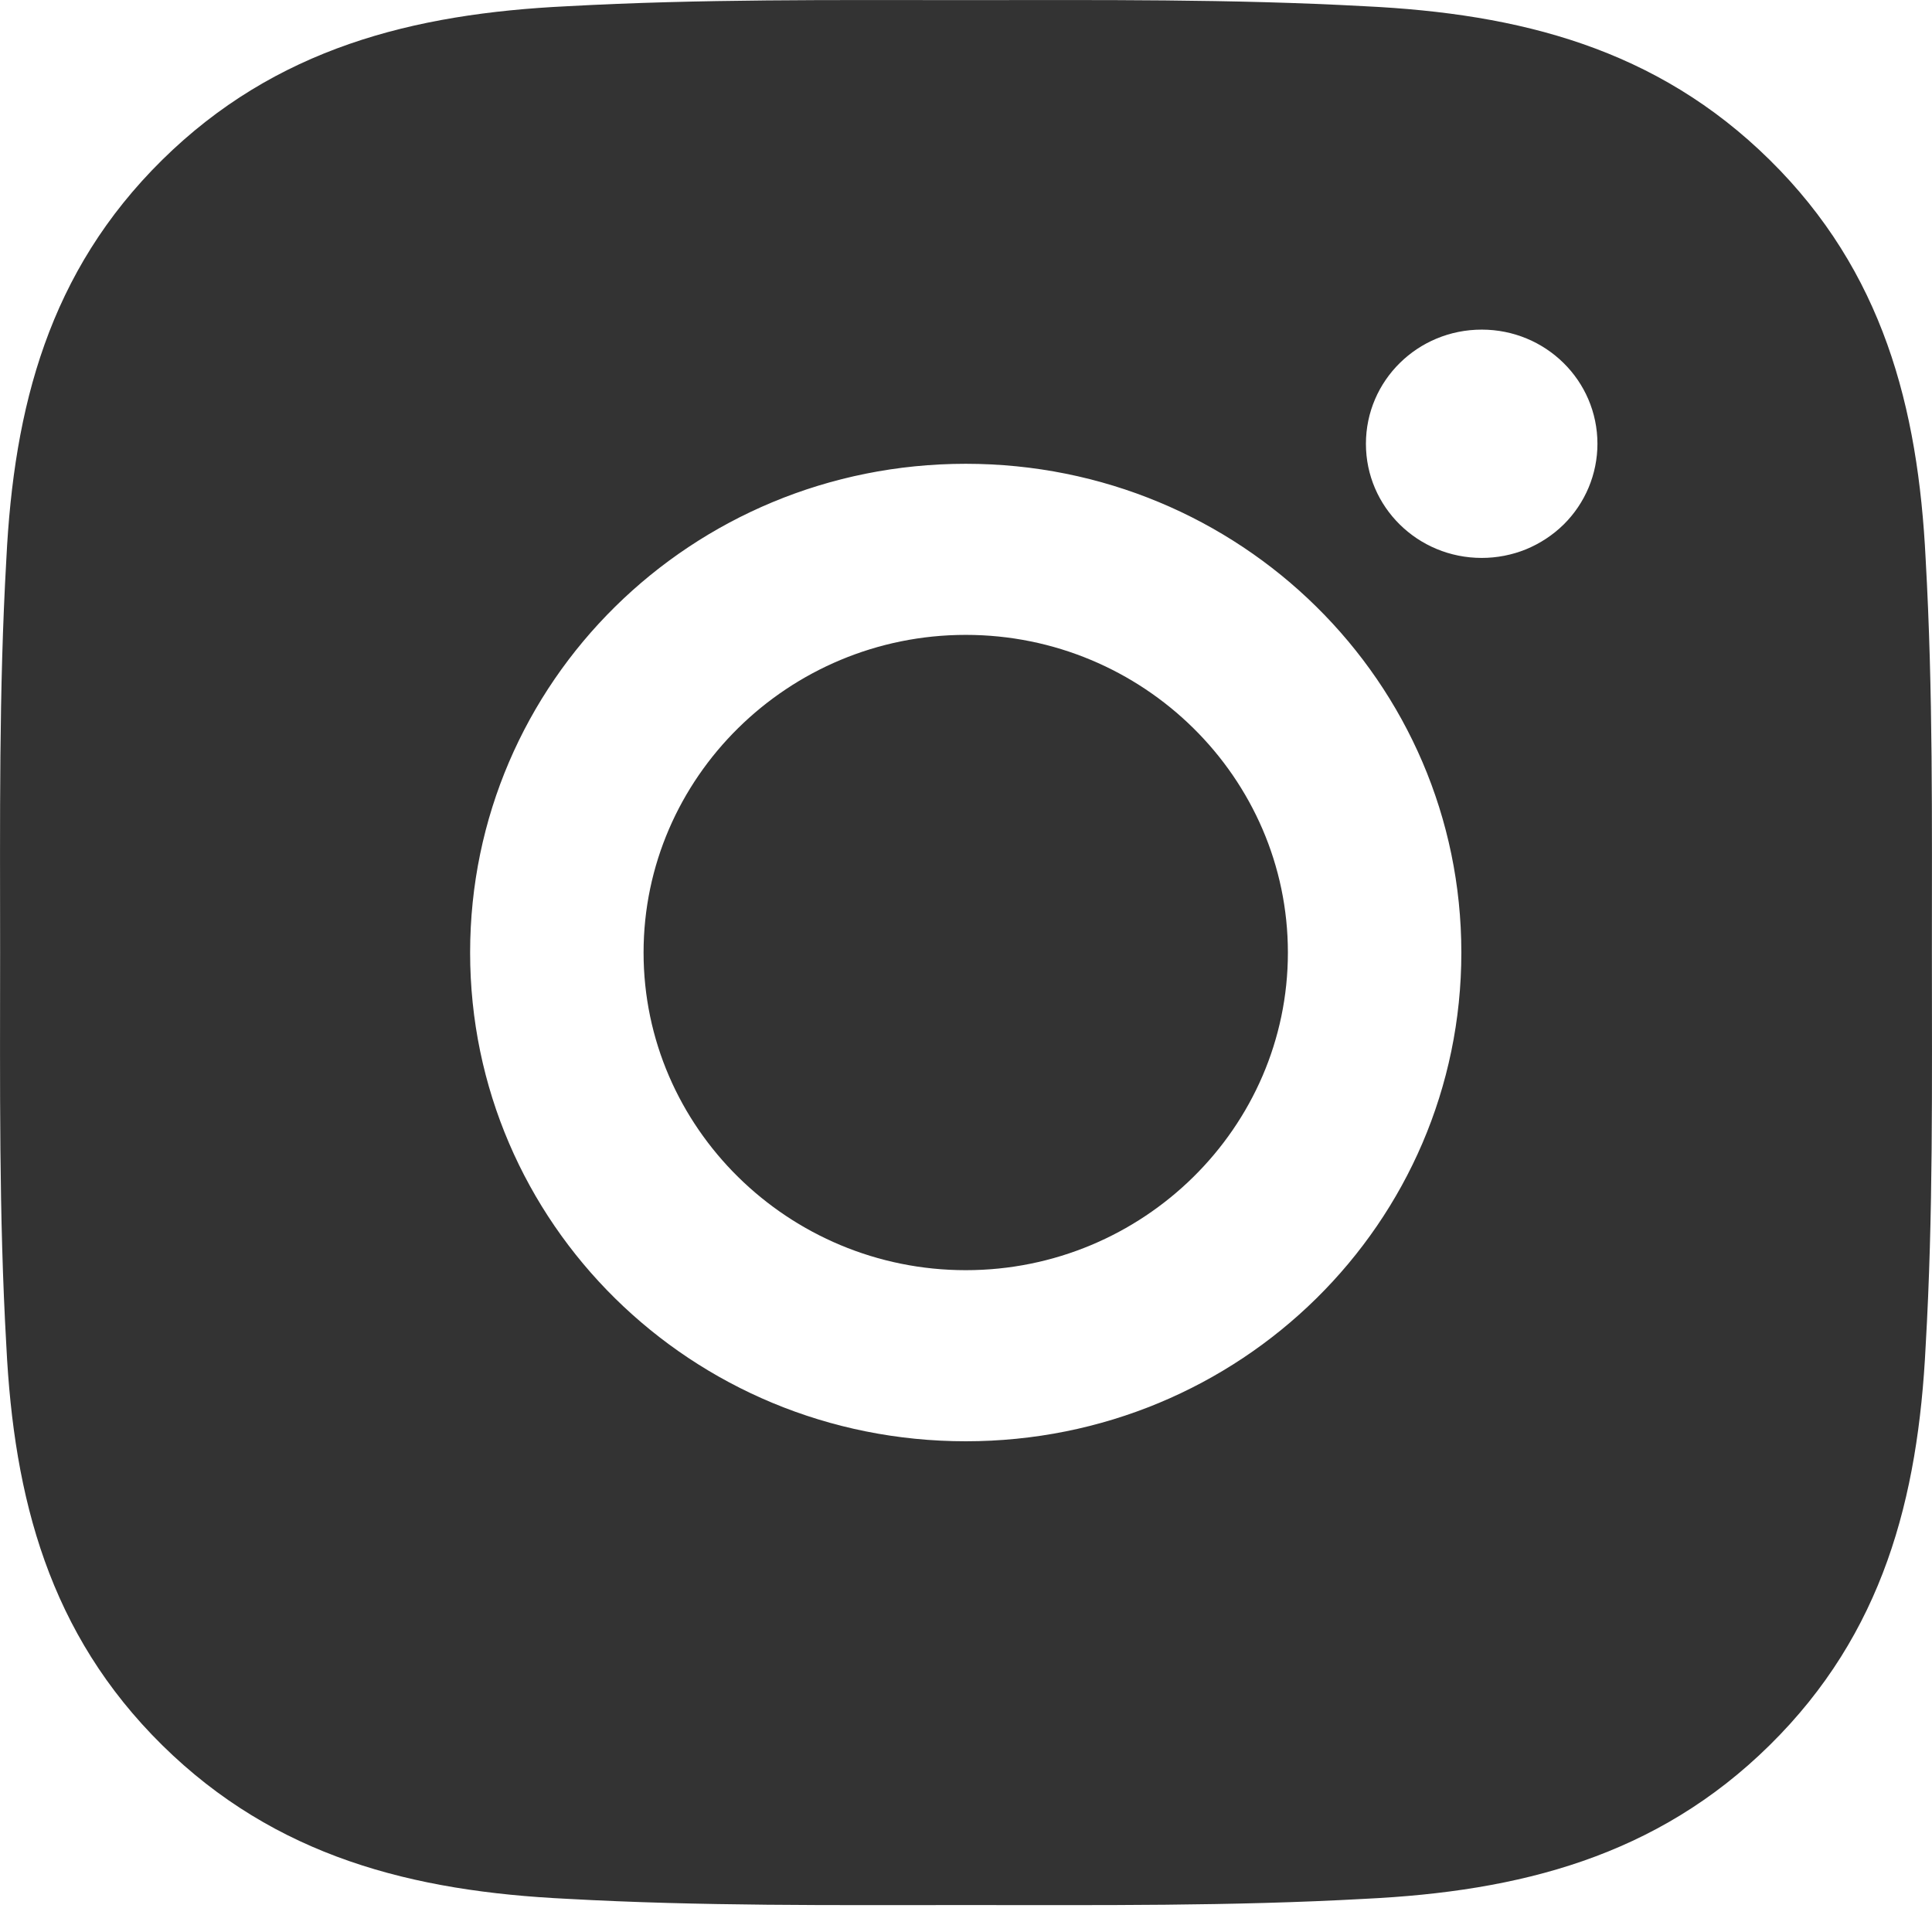 <svg width="18" height="18" viewBox="0 0 18 18" fill="none" xmlns="http://www.w3.org/2000/svg">
<path d="M8.998 5.915C7.345 5.915 5.996 7.245 5.996 8.875C5.996 10.505 7.345 11.834 8.998 11.834C10.65 11.834 11.999 10.505 11.999 8.875C11.999 7.245 10.65 5.915 8.998 5.915ZM17.999 8.875C17.999 7.649 18.01 6.435 17.941 5.211C17.871 3.791 17.542 2.529 16.488 1.49C15.432 0.449 14.156 0.127 12.715 0.058C11.472 -0.01 10.24 0.001 9 0.001C7.757 0.001 6.525 -0.01 5.285 0.058C3.844 0.127 2.565 0.451 1.511 1.49C0.455 2.532 0.129 3.791 0.059 5.211C-0.011 6.437 0.001 7.652 0.001 8.875C0.001 10.098 -0.011 11.315 0.059 12.538C0.129 13.959 0.458 15.22 1.511 16.259C2.567 17.3 3.844 17.622 5.285 17.691C6.528 17.76 7.759 17.749 9 17.749C10.243 17.749 11.474 17.76 12.715 17.691C14.156 17.622 15.435 17.298 16.488 16.259C17.544 15.218 17.871 13.959 17.941 12.538C18.012 11.315 17.999 10.1 17.999 8.875V8.875ZM8.998 13.428C6.442 13.428 4.38 11.395 4.38 8.875C4.38 6.355 6.442 4.321 8.998 4.321C11.553 4.321 13.615 6.355 13.615 8.875C13.615 11.395 11.553 13.428 8.998 13.428ZM13.805 5.198C13.208 5.198 12.726 4.723 12.726 4.135C12.726 3.546 13.208 3.071 13.805 3.071C14.401 3.071 14.883 3.546 14.883 4.135C14.883 4.274 14.855 4.413 14.801 4.542C14.747 4.671 14.668 4.788 14.568 4.887C14.467 4.986 14.348 5.064 14.217 5.118C14.086 5.171 13.946 5.198 13.805 5.198V5.198Z" fill="#333333"/>
</svg>
